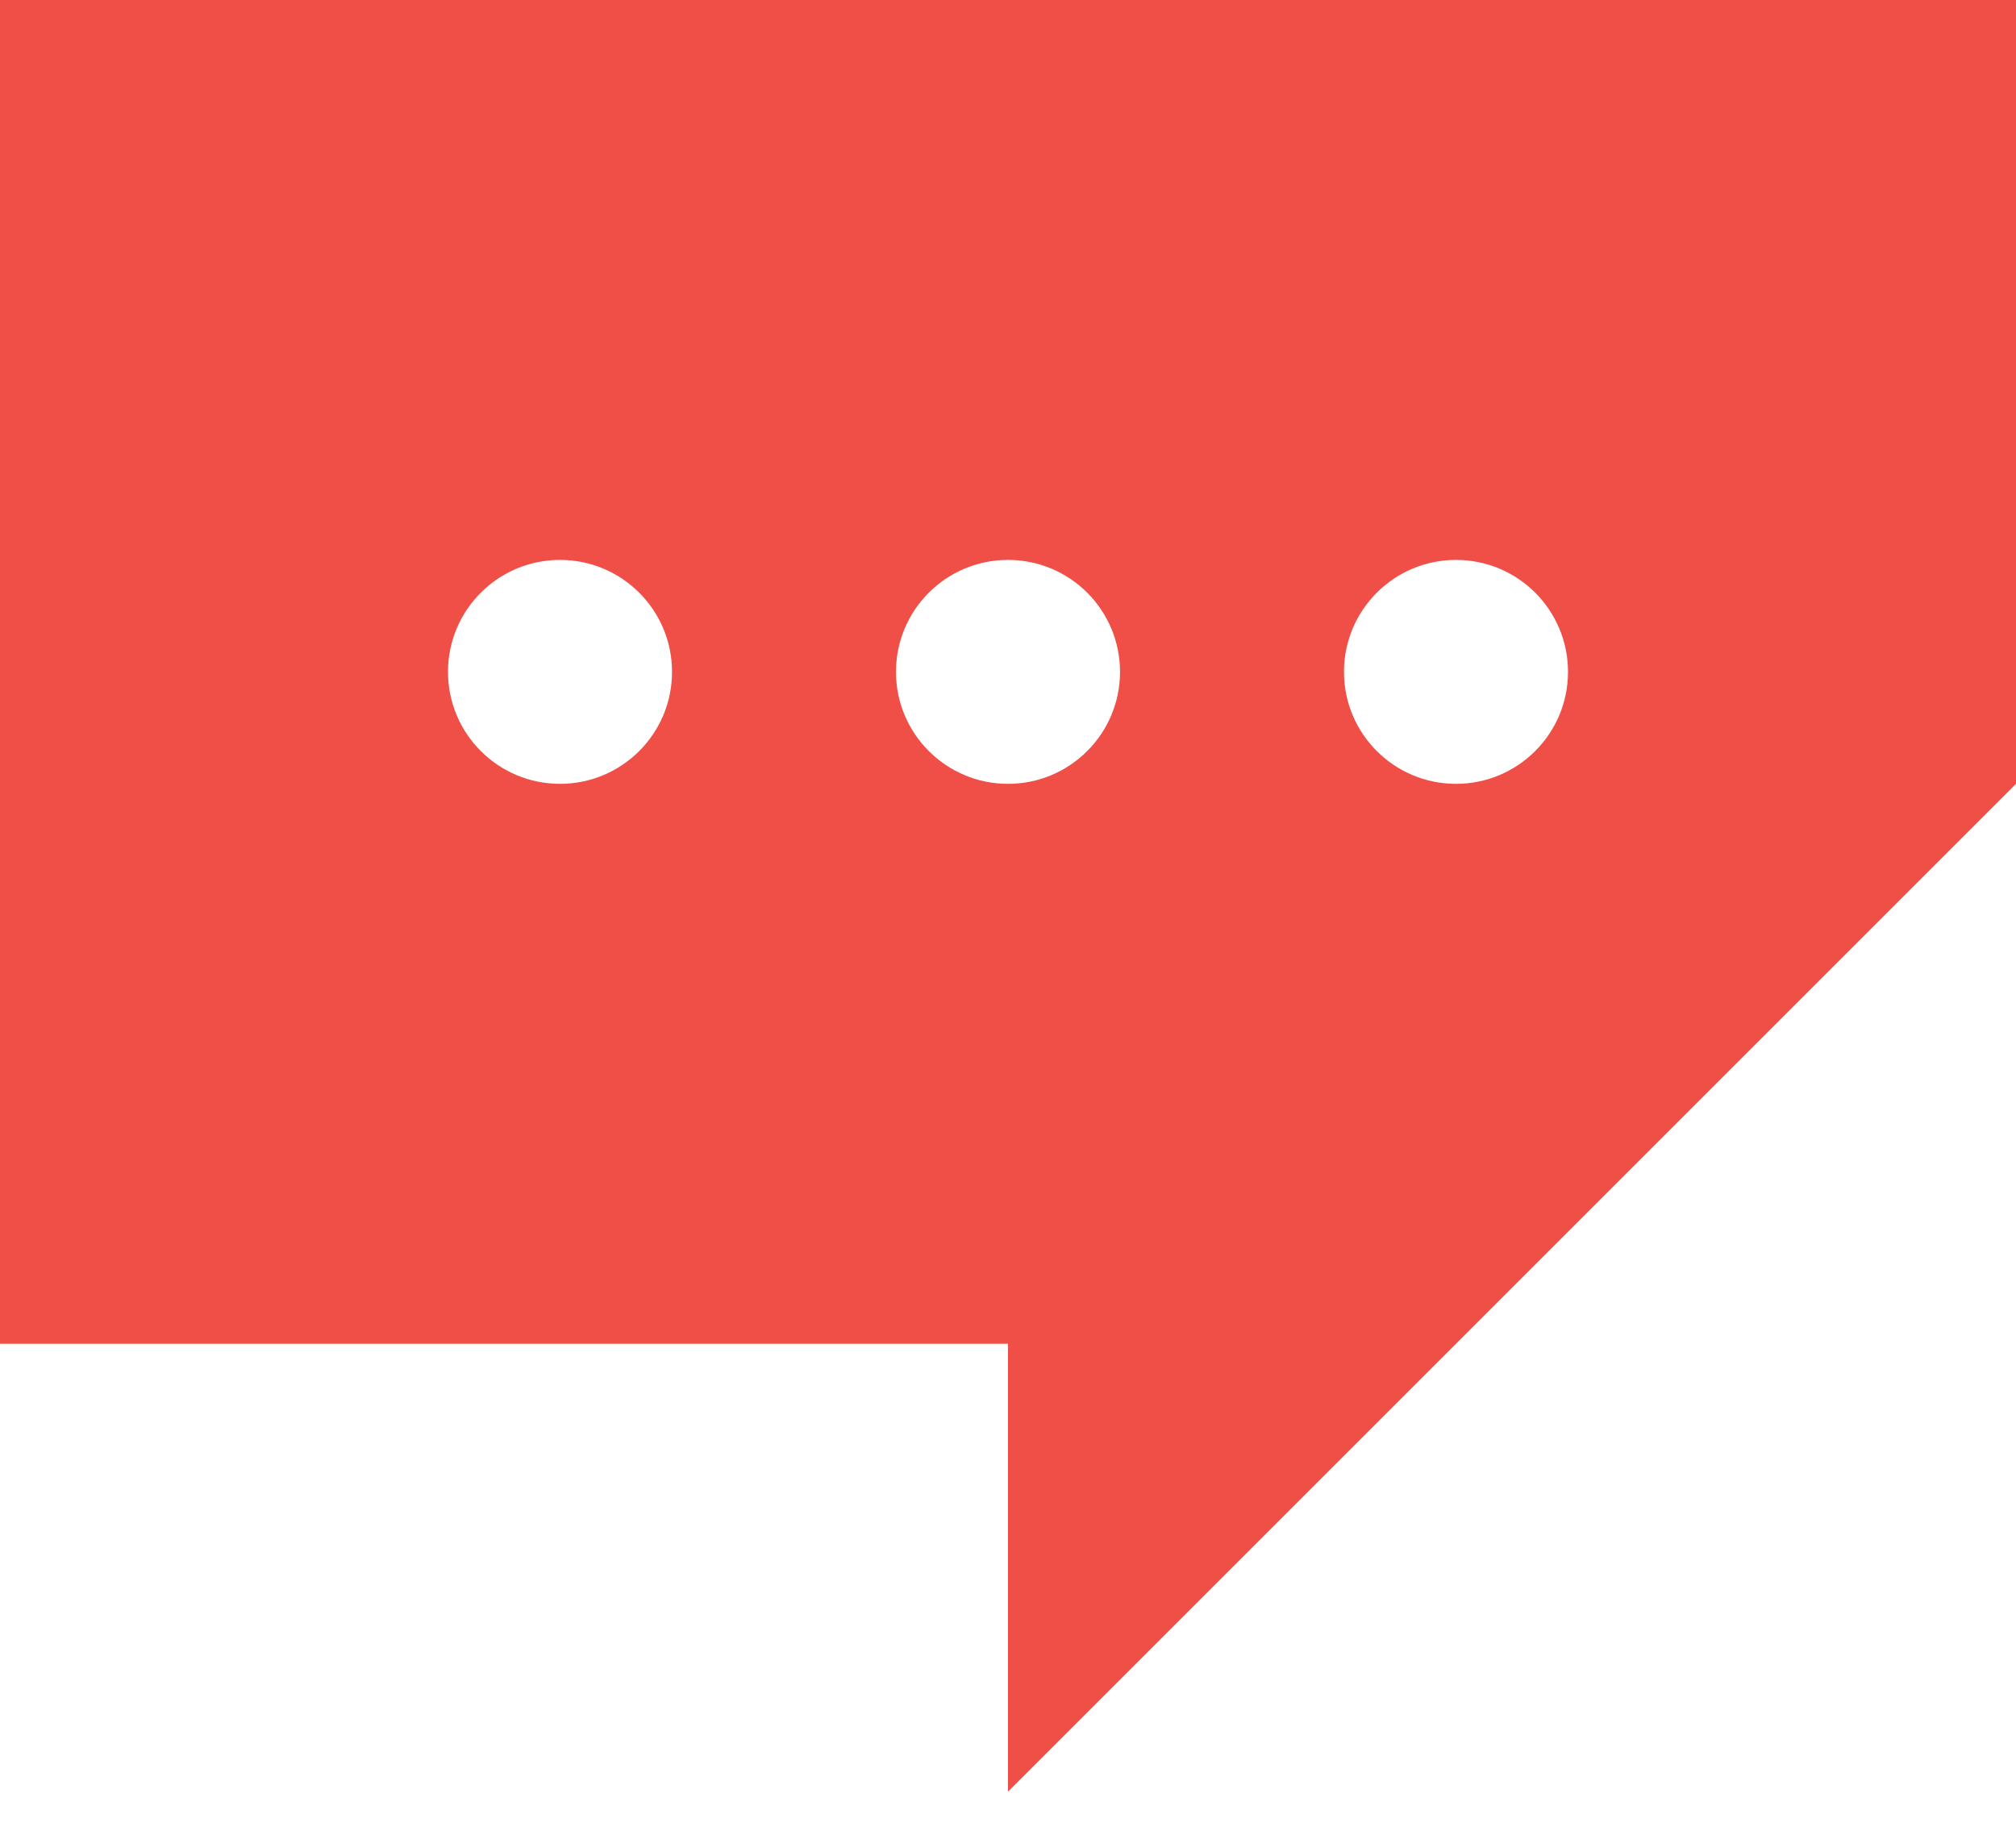 <svg width="32" height="29" viewBox="0 0 32 29" fill="none" xmlns="http://www.w3.org/2000/svg">
<path d="M0 0V21.333H16V28.444L32 12.444V0H0ZM8.889 12.444C7.907 12.444 7.111 11.648 7.111 10.667C7.111 9.684 7.907 8.889 8.889 8.889C9.871 8.889 10.667 9.684 10.667 10.667C10.667 11.648 9.871 12.444 8.889 12.444ZM16 12.444C15.018 12.444 14.222 11.648 14.222 10.667C14.222 9.684 15.018 8.889 16 8.889C16.982 8.889 17.778 9.684 17.778 10.667C17.778 11.648 16.982 12.444 16 12.444ZM23.111 12.444C22.129 12.444 21.333 11.648 21.333 10.667C21.333 9.684 22.129 8.889 23.111 8.889C24.093 8.889 24.889 9.684 24.889 10.667C24.889 11.648 24.093 12.444 23.111 12.444Z" fill="#F04F48"/>
</svg>
